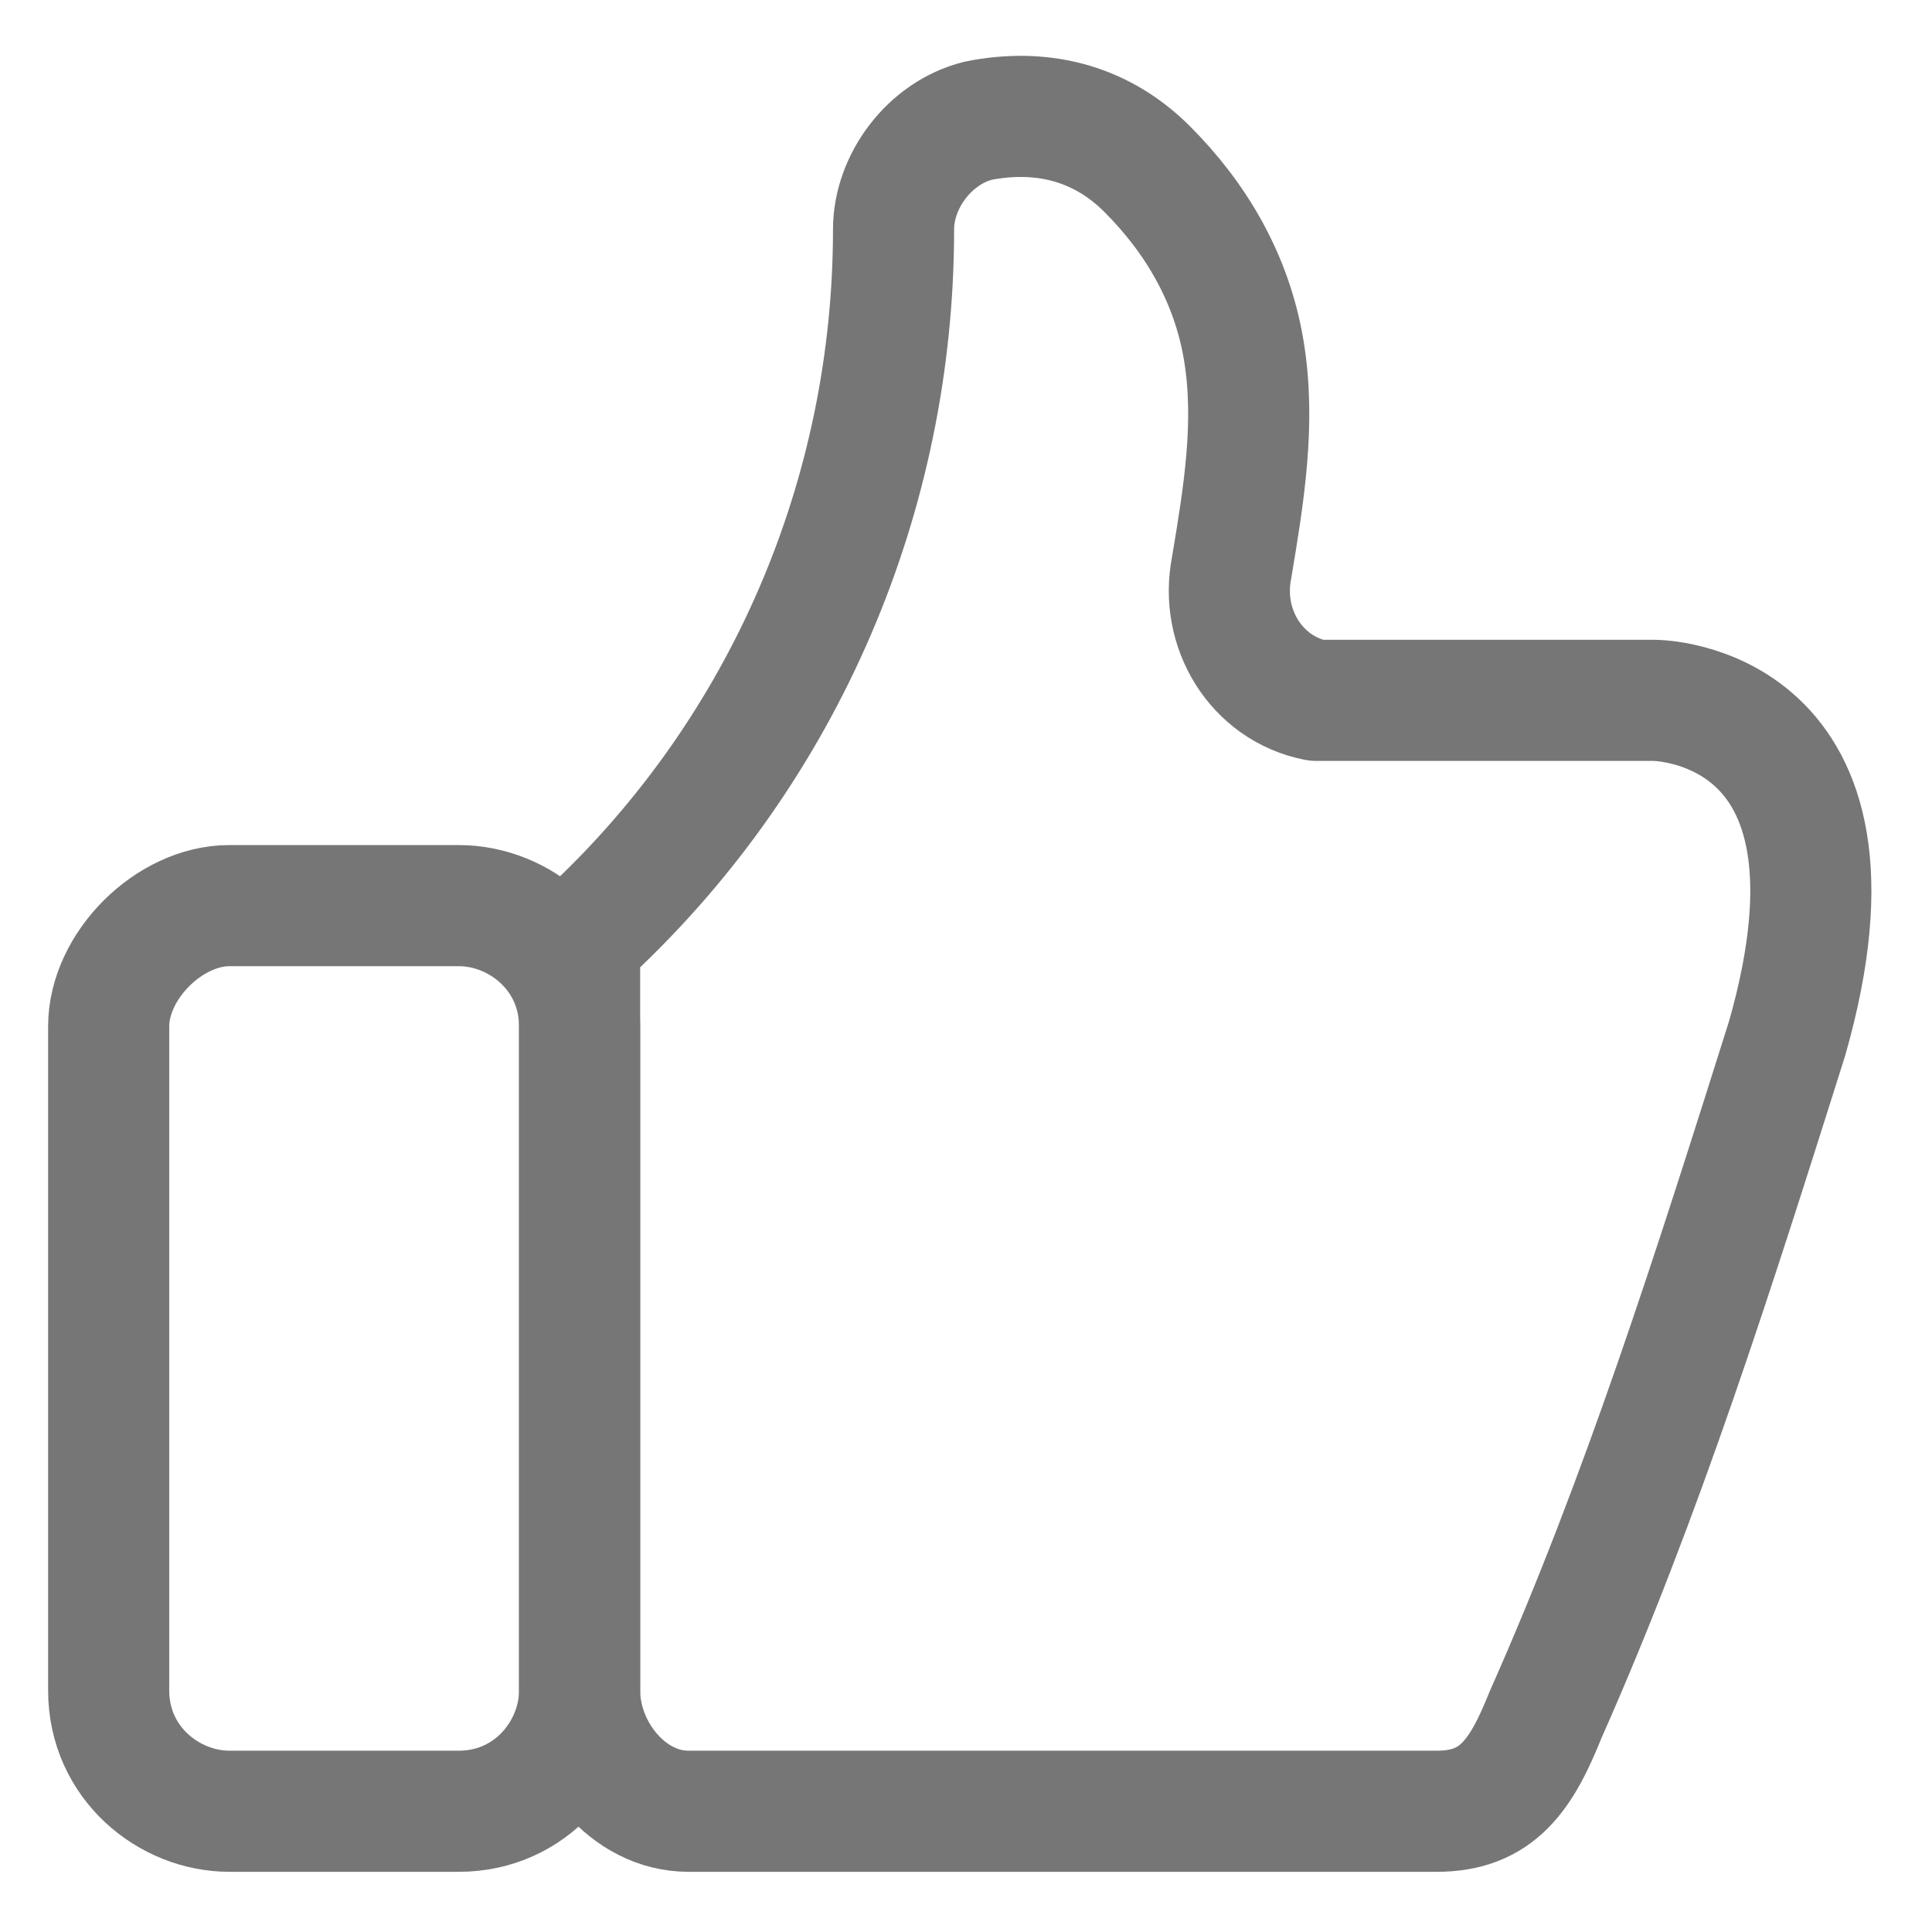 <?xml version="1.0" encoding="UTF-8"?>
<svg version="1.1" viewBox="0 0 16 16" xmlns="http://www.w3.org/2000/svg">
    <g fill="none" fill-rule="evenodd">
        <rect width="16" height="16" fill="#000" fill-opacity="0" fill-rule="nonzero"/>
        <g stroke="#767676" stroke-linecap="round" stroke-linejoin="round" stroke-width="1.003">
            <path d="m4.8 8v6c0 0.5 0.4 1 0.9 1h6.2c0.5 0 0.7-0.3 0.9-0.8 0.8-1.8 1.4-3.7 2-5.6 0.8-2.8-1.1-2.8-1.1-2.8h-2.6-0.2c-0.5-0.1-0.8-0.6-0.7-1.1 0.1-0.6 0.2-1.2 0.1-1.8s-0.4-1.1-0.8-1.5-0.9-0.5-1.4-0.4c-0.4 0.1-0.7 0.5-0.7 0.9 0 2.2-0.9 4.3-2.5 5.8-0.1 0.1-0.1 0.2-0.1 0.3z"/>
            <path d="m0.9 8.5v5.5c0 0.6 0.5 1 1 1h1.9c0.6 0 1-0.5 1-1v-5.5c0-0.6-0.5-1-1-1h-1.9c-0.5 0-1 0.5-1 1z"/>
        </g>
    </g>
</svg>
